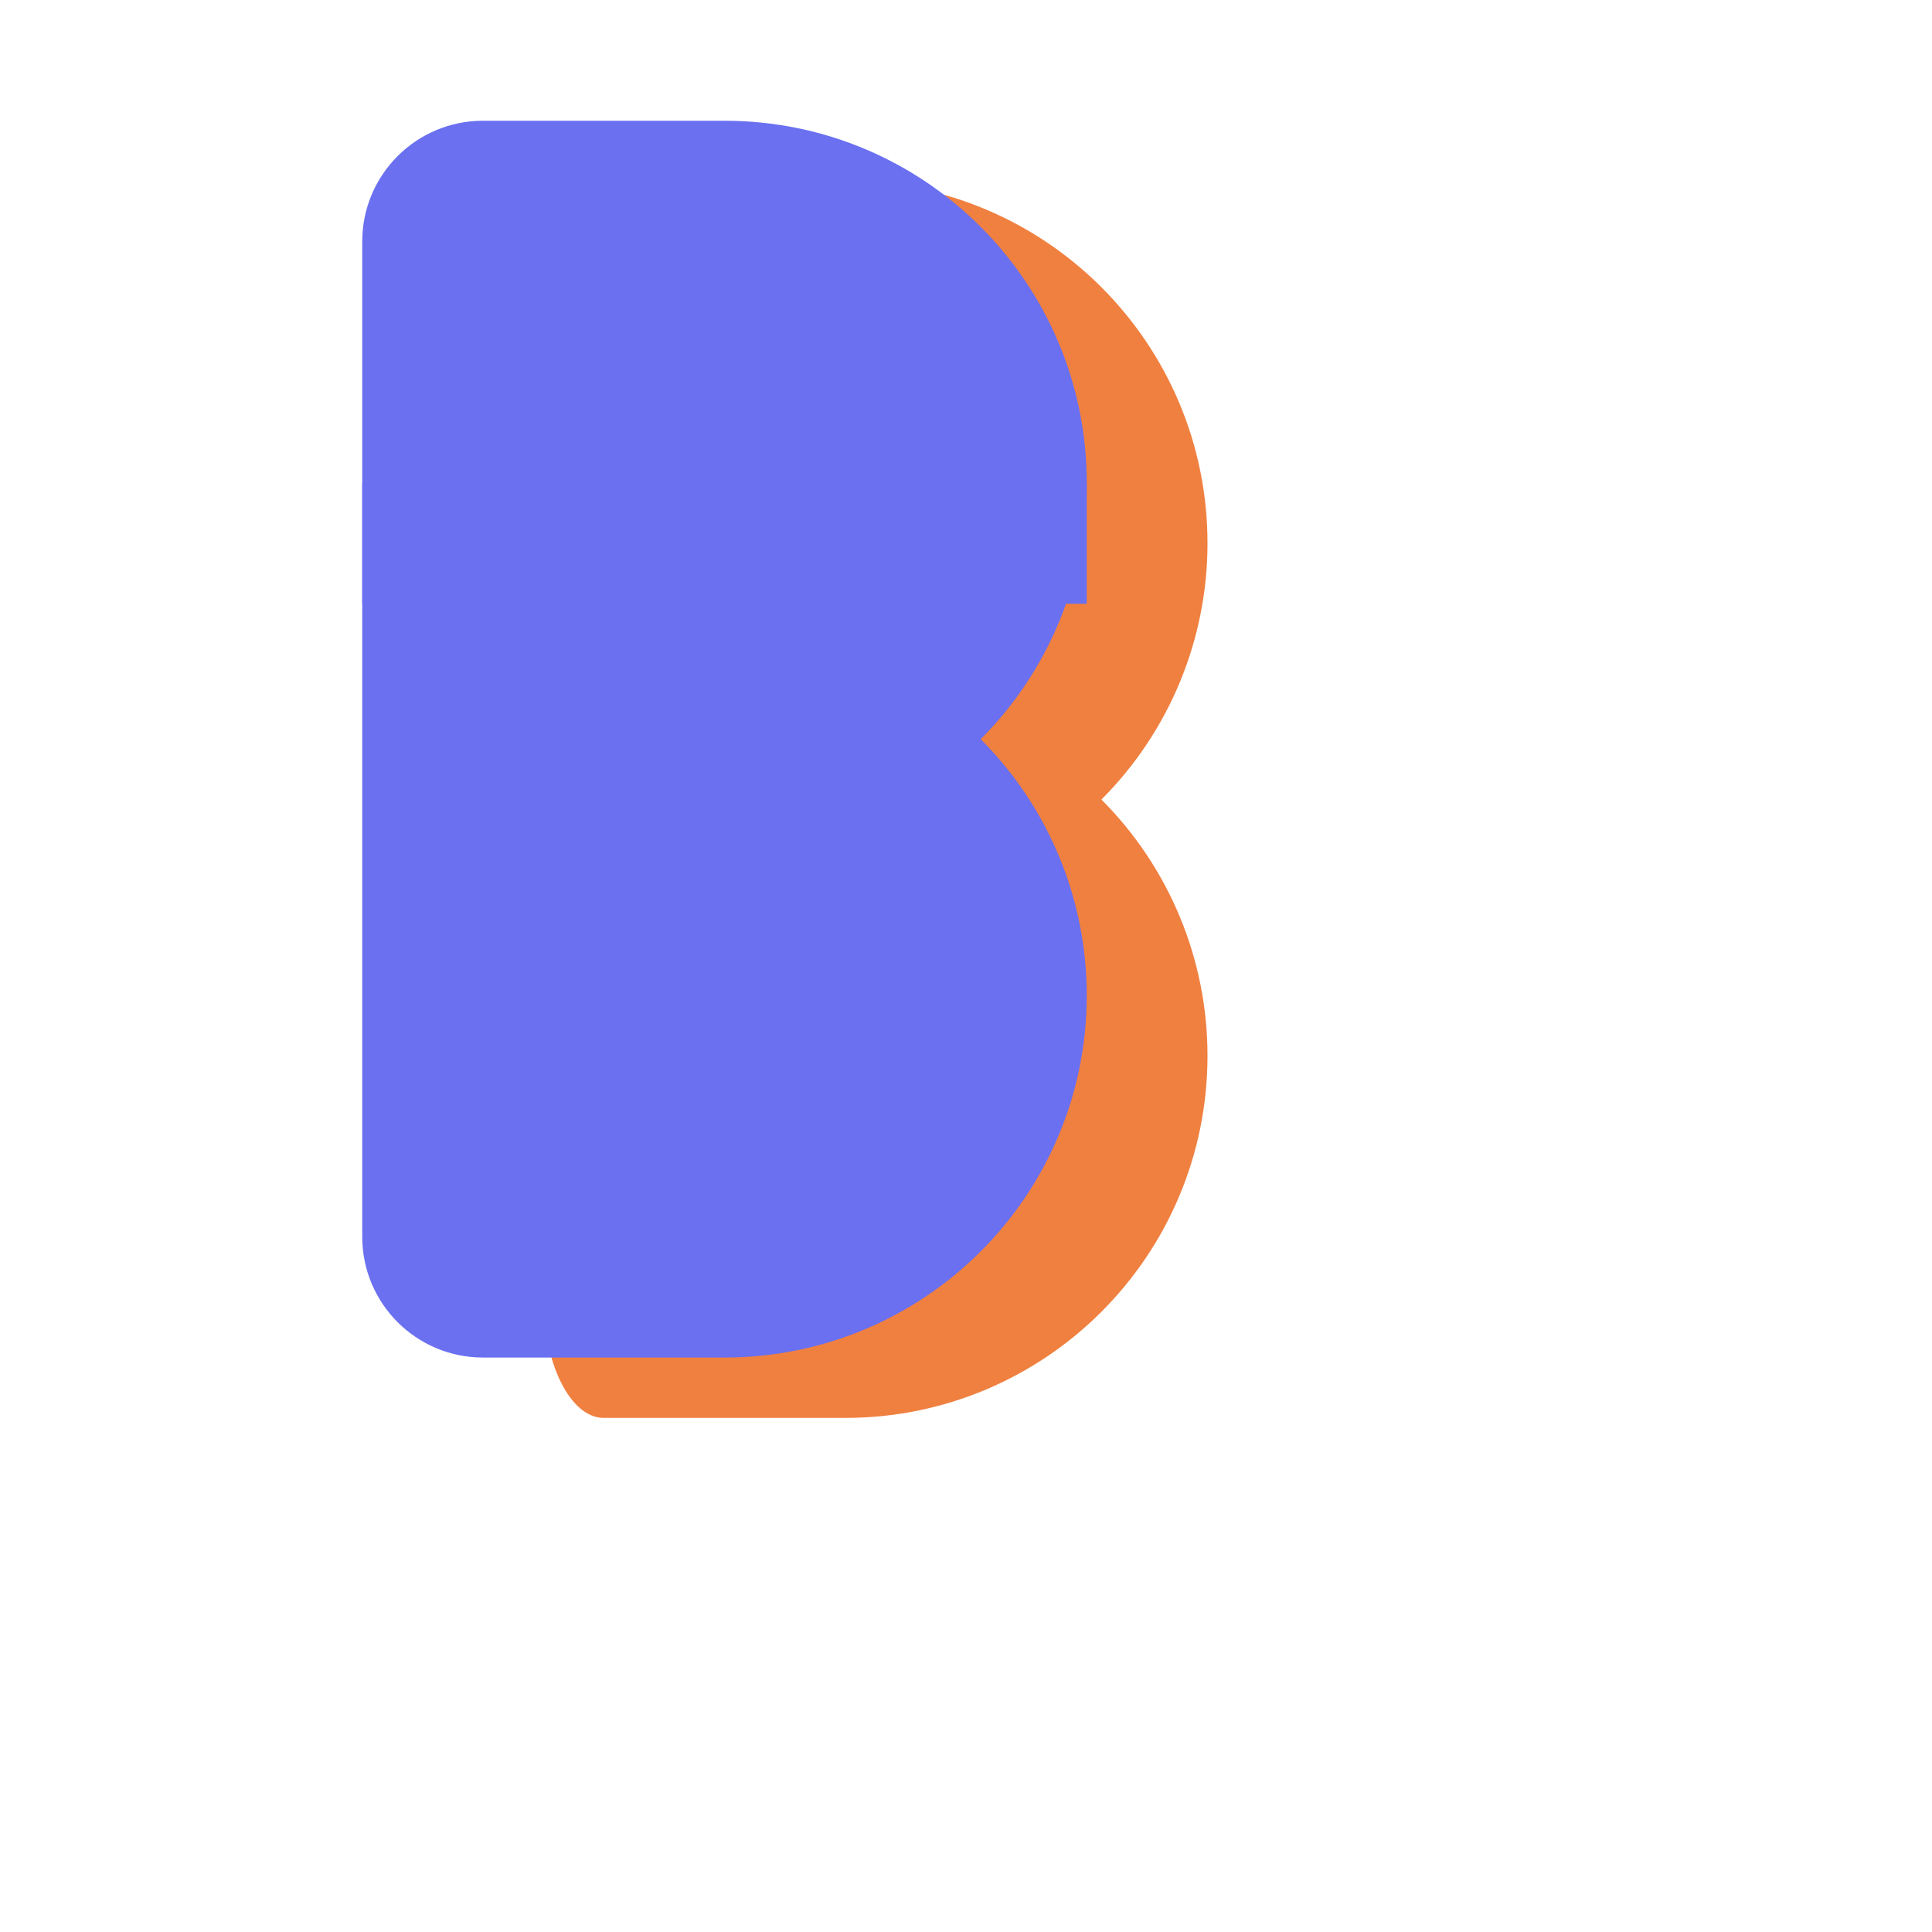 <svg width="32" height="32" viewBox="0 0 32 32" fill="none" xmlns="http://www.w3.org/2000/svg">
  <!-- R orange (arrière-plan) avec effet de lueur -->
  <defs>
    <filter id="glow-orange">
      <feGaussianBlur stdDeviation="2" result="coloredBlur"/>
      <feMerge> 
        <feMergeNode in="coloredBlur"/>
        <feMergeNode in="SourceGraphic"/>
      </feMerge>
    </filter>
    <filter id="glow-blue">
      <feGaussianBlur stdDeviation="2" result="coloredBlur"/>
      <feMerge> 
        <feMergeNode in="coloredBlur"/>
        <feMergeNode in="SourceGraphic"/>
      </feMerge>
    </filter>
    <filter id="shadow">
      <feDropShadow dx="1" dy="2" stdDeviation="1" flood-color="rgba(0,0,0,0.3)"/>
    </filter>
  </defs>
  
  <!-- R orange (arrière-plan) décalé -->
  <path d="M8 3C8 2.448 8.448 2 9 2H13C16.314 2 19 4.686 19 8C19 9.591 18.368 11.117 17.243 12.243C18.368 13.368 19 14.894 19 16.485C19 19.799 16.314 22.485 13 22.485H9C8.448 22.485 8 21.59 8 20.485V3Z" 
        fill="#F08040" 
        filter="url(#glow-orange)" 
        transform="translate(1, 1)"/>
  
  <!-- R bleu (premier plan) -->
  <path d="M6 4C6 2.895 6.895 2 8 2H12C15.314 2 18 4.686 18 8C18 9.591 17.368 11.117 16.243 12.243C17.368 13.368 18 14.894 18 16.485C18 19.799 15.314 22.485 12 22.485H8C6.895 22.485 6 21.59 6 20.485V4Z" 
        fill="#6A70F0" 
        filter="url(#glow-blue) url(#shadow)"/>
  
  <!-- Barre horizontale du R bleu -->
  <rect x="6" y="8" width="12" height="2" fill="#6A70F0" filter="url(#glow-blue)"/>
  
  <!-- Barre diagonale du R bleu -->
  <path d="M10 10L14 20" stroke="#6A70F0" stroke-width="2" stroke-linecap="round" filter="url(#glow-blue)"/>
</svg>